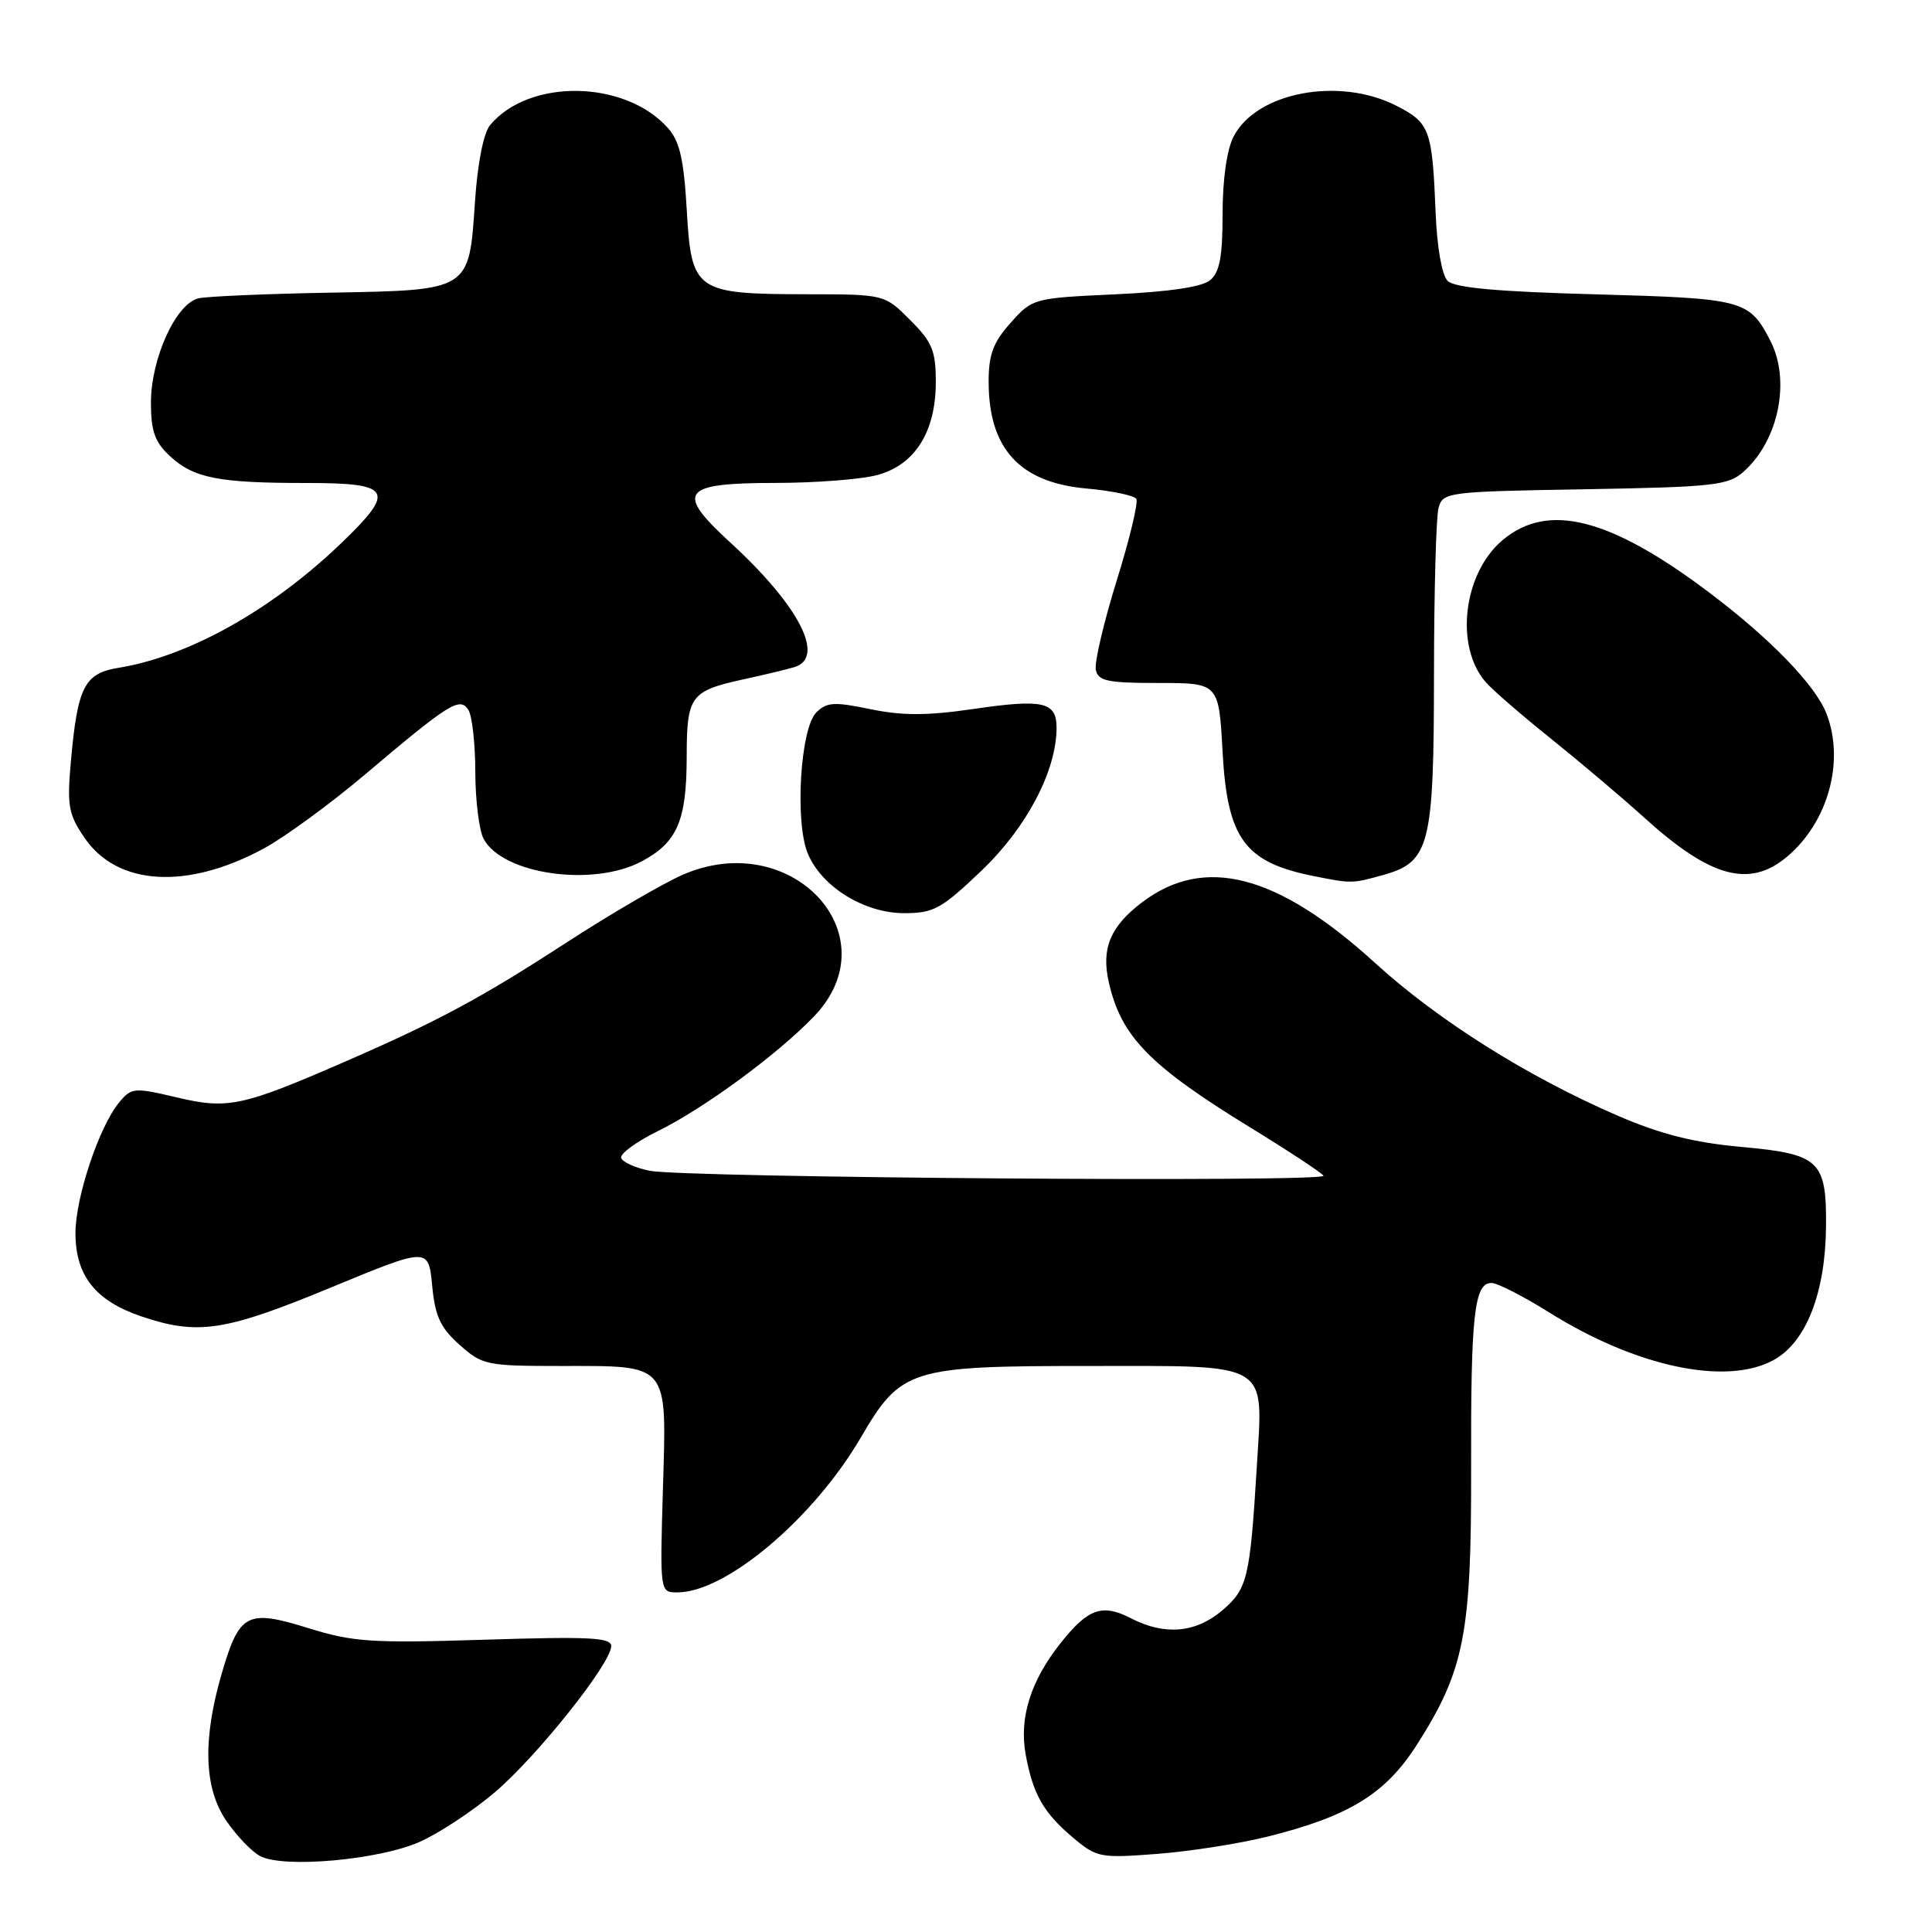 <?xml version="1.0" encoding="UTF-8" standalone="no"?>
<!DOCTYPE svg PUBLIC "-//W3C//DTD SVG 1.1//EN" "http://www.w3.org/Graphics/SVG/1.1/DTD/svg11.dtd" >
<svg xmlns="http://www.w3.org/2000/svg" xmlns:xlink="http://www.w3.org/1999/xlink" version="1.1" viewBox="0 0 256 256">
 <g >
 <path fill="currentColor"
d=" M 55.58 244.07 C 58.18 242.92 62.69 239.94 65.60 237.46 C 71.24 232.64 80.97 220.41 80.99 218.12 C 81.00 216.98 78.08 216.83 64.25 217.27 C 49.20 217.74 46.82 217.59 40.81 215.72 C 32.71 213.21 31.71 213.74 29.36 221.82 C 26.83 230.54 27.03 236.95 29.99 241.27 C 31.36 243.27 33.38 245.38 34.49 245.95 C 37.61 247.58 50.19 246.45 55.58 244.07 Z  M 167.84 243.39 C 178.71 240.69 183.56 237.73 187.71 231.24 C 194.03 221.36 194.98 216.53 194.93 194.61 C 194.88 174.21 195.34 170.00 197.63 170.00 C 198.41 170.00 201.85 171.76 205.27 173.90 C 216.79 181.12 228.72 183.65 235.00 180.22 C 239.33 177.86 241.89 171.30 241.96 162.44 C 242.02 153.77 241.10 152.91 230.72 151.97 C 224.38 151.39 220.03 150.29 214.30 147.81 C 202.38 142.65 190.57 135.22 182.23 127.62 C 169.24 115.79 159.56 113.28 151.28 119.60 C 147.11 122.78 145.91 125.68 146.92 130.14 C 148.54 137.34 152.30 141.20 165.72 149.43 C 170.78 152.53 175.13 155.40 175.37 155.79 C 175.93 156.69 90.69 156.06 86.07 155.13 C 84.19 154.75 82.50 153.99 82.31 153.43 C 82.13 152.88 84.34 151.26 87.24 149.84 C 93.31 146.85 103.00 139.73 107.85 134.69 C 118.20 123.92 104.83 109.56 90.38 115.95 C 87.70 117.14 80.78 121.18 75.00 124.93 C 63.71 132.27 58.02 135.32 45.50 140.77 C 32.07 146.61 30.16 147.01 23.41 145.41 C 17.79 144.08 17.42 144.11 15.81 146.05 C 13.15 149.24 10.00 158.65 10.00 163.40 C 10.00 169.01 12.63 172.35 18.68 174.41 C 26.18 176.96 29.76 176.43 43.78 170.63 C 56.77 165.26 56.77 165.26 57.26 170.32 C 57.65 174.40 58.35 175.93 60.89 178.19 C 63.90 180.88 64.46 181.00 74.32 181.00 C 88.79 181.00 88.34 180.46 87.84 197.33 C 87.44 211.00 87.44 211.00 89.76 211.00 C 96.19 211.00 107.79 201.21 114.05 190.50 C 119.39 181.37 120.54 181.00 144.18 181.00 C 168.61 181.00 167.38 180.26 166.53 194.39 C 165.63 209.20 165.29 210.57 161.89 213.44 C 158.40 216.38 154.30 216.72 149.90 214.45 C 146.07 212.47 144.20 213.11 140.58 217.66 C 136.56 222.70 135.02 227.62 135.91 232.50 C 136.88 237.77 138.28 240.22 142.21 243.52 C 145.32 246.14 145.80 246.23 153.32 245.65 C 157.64 245.32 164.17 244.30 167.84 243.39 Z  M 130.05 115.37 C 136.04 109.66 140.00 102.12 140.00 96.43 C 140.00 92.99 138.22 92.59 128.94 93.95 C 122.84 94.84 119.57 94.84 115.34 93.97 C 110.53 92.97 109.54 93.03 108.16 94.41 C 106.05 96.52 105.30 108.89 107.03 113.08 C 108.86 117.50 114.51 121.00 119.81 121.00 C 123.72 121.00 124.74 120.44 130.05 115.37 Z  M 35.03 112.39 C 37.79 110.88 43.75 106.52 48.28 102.70 C 59.58 93.14 60.94 92.29 62.07 94.08 C 62.56 94.86 62.98 98.57 62.98 102.32 C 62.99 106.06 63.49 110.04 64.08 111.15 C 66.60 115.86 78.58 117.57 85.02 114.14 C 89.73 111.63 90.97 108.78 90.99 100.37 C 91.00 92.19 91.45 91.57 98.54 90.01 C 101.27 89.42 104.29 88.69 105.25 88.40 C 109.44 87.13 105.91 80.27 96.75 71.87 C 89.43 65.16 90.31 64.00 102.72 63.99 C 108.10 63.99 114.21 63.51 116.30 62.93 C 121.26 61.56 123.99 57.20 124.00 50.65 C 124.00 46.47 123.53 45.33 120.60 42.40 C 117.20 39.00 117.20 39.00 106.85 38.99 C 92.13 38.96 91.62 38.61 91.00 27.83 C 90.61 21.09 90.06 18.71 88.50 16.96 C 82.79 10.57 70.09 10.37 64.93 16.59 C 64.07 17.62 63.28 21.65 62.94 26.68 C 62.14 38.59 62.39 38.44 43.72 38.78 C 35.35 38.93 27.53 39.27 26.34 39.52 C 23.34 40.17 20.00 47.47 20.00 53.36 C 20.00 57.13 20.51 58.57 22.51 60.43 C 25.68 63.36 28.91 64.00 40.63 64.00 C 51.93 64.00 52.49 64.97 45.25 71.94 C 36.03 80.81 25.04 86.97 15.70 88.49 C 11.19 89.22 10.28 91.00 9.40 100.81 C 8.87 106.77 9.06 107.88 11.19 111.00 C 15.54 117.40 24.83 117.94 35.03 112.39 Z  M 183.25 115.95 C 189.46 114.22 190.00 112.09 190.01 89.30 C 190.02 78.41 190.29 68.52 190.61 67.33 C 191.18 65.21 191.67 65.14 209.99 64.83 C 227.12 64.53 228.99 64.32 231.04 62.50 C 235.69 58.35 237.30 50.42 234.57 45.13 C 231.78 39.73 231.03 39.54 211.40 39.00 C 198.42 38.65 192.72 38.13 191.82 37.22 C 191.06 36.46 190.41 32.77 190.23 28.22 C 189.78 17.13 189.47 16.28 185.02 14.01 C 177.44 10.14 166.49 12.21 163.46 18.09 C 162.56 19.81 162.00 23.78 162.00 28.33 C 162.00 34.02 161.61 36.08 160.35 37.13 C 159.27 38.02 154.90 38.67 147.76 39.00 C 136.94 39.50 136.80 39.53 133.92 42.77 C 131.60 45.36 131.00 46.97 131.00 50.57 C 131.00 59.44 135.10 63.93 143.95 64.73 C 147.31 65.03 150.29 65.65 150.57 66.11 C 150.85 66.56 149.68 71.45 147.96 76.96 C 146.25 82.47 145.01 87.77 145.20 88.74 C 145.50 90.24 146.71 90.50 153.52 90.50 C 161.50 90.50 161.50 90.50 162.00 99.65 C 162.63 111.12 164.92 114.25 174.00 116.07 C 179.08 117.09 179.15 117.09 183.25 115.95 Z  M 236.80 113.51 C 242.22 108.95 244.45 100.93 242.04 94.62 C 240.60 90.83 234.62 84.64 226.41 78.46 C 213.29 68.59 205.10 66.52 199.10 71.57 C 193.88 75.96 192.73 85.63 196.86 90.38 C 197.76 91.42 201.65 94.79 205.50 97.87 C 209.35 100.96 214.92 105.67 217.87 108.34 C 226.66 116.30 231.82 117.71 236.80 113.51 Z "/>
</g>
</svg>